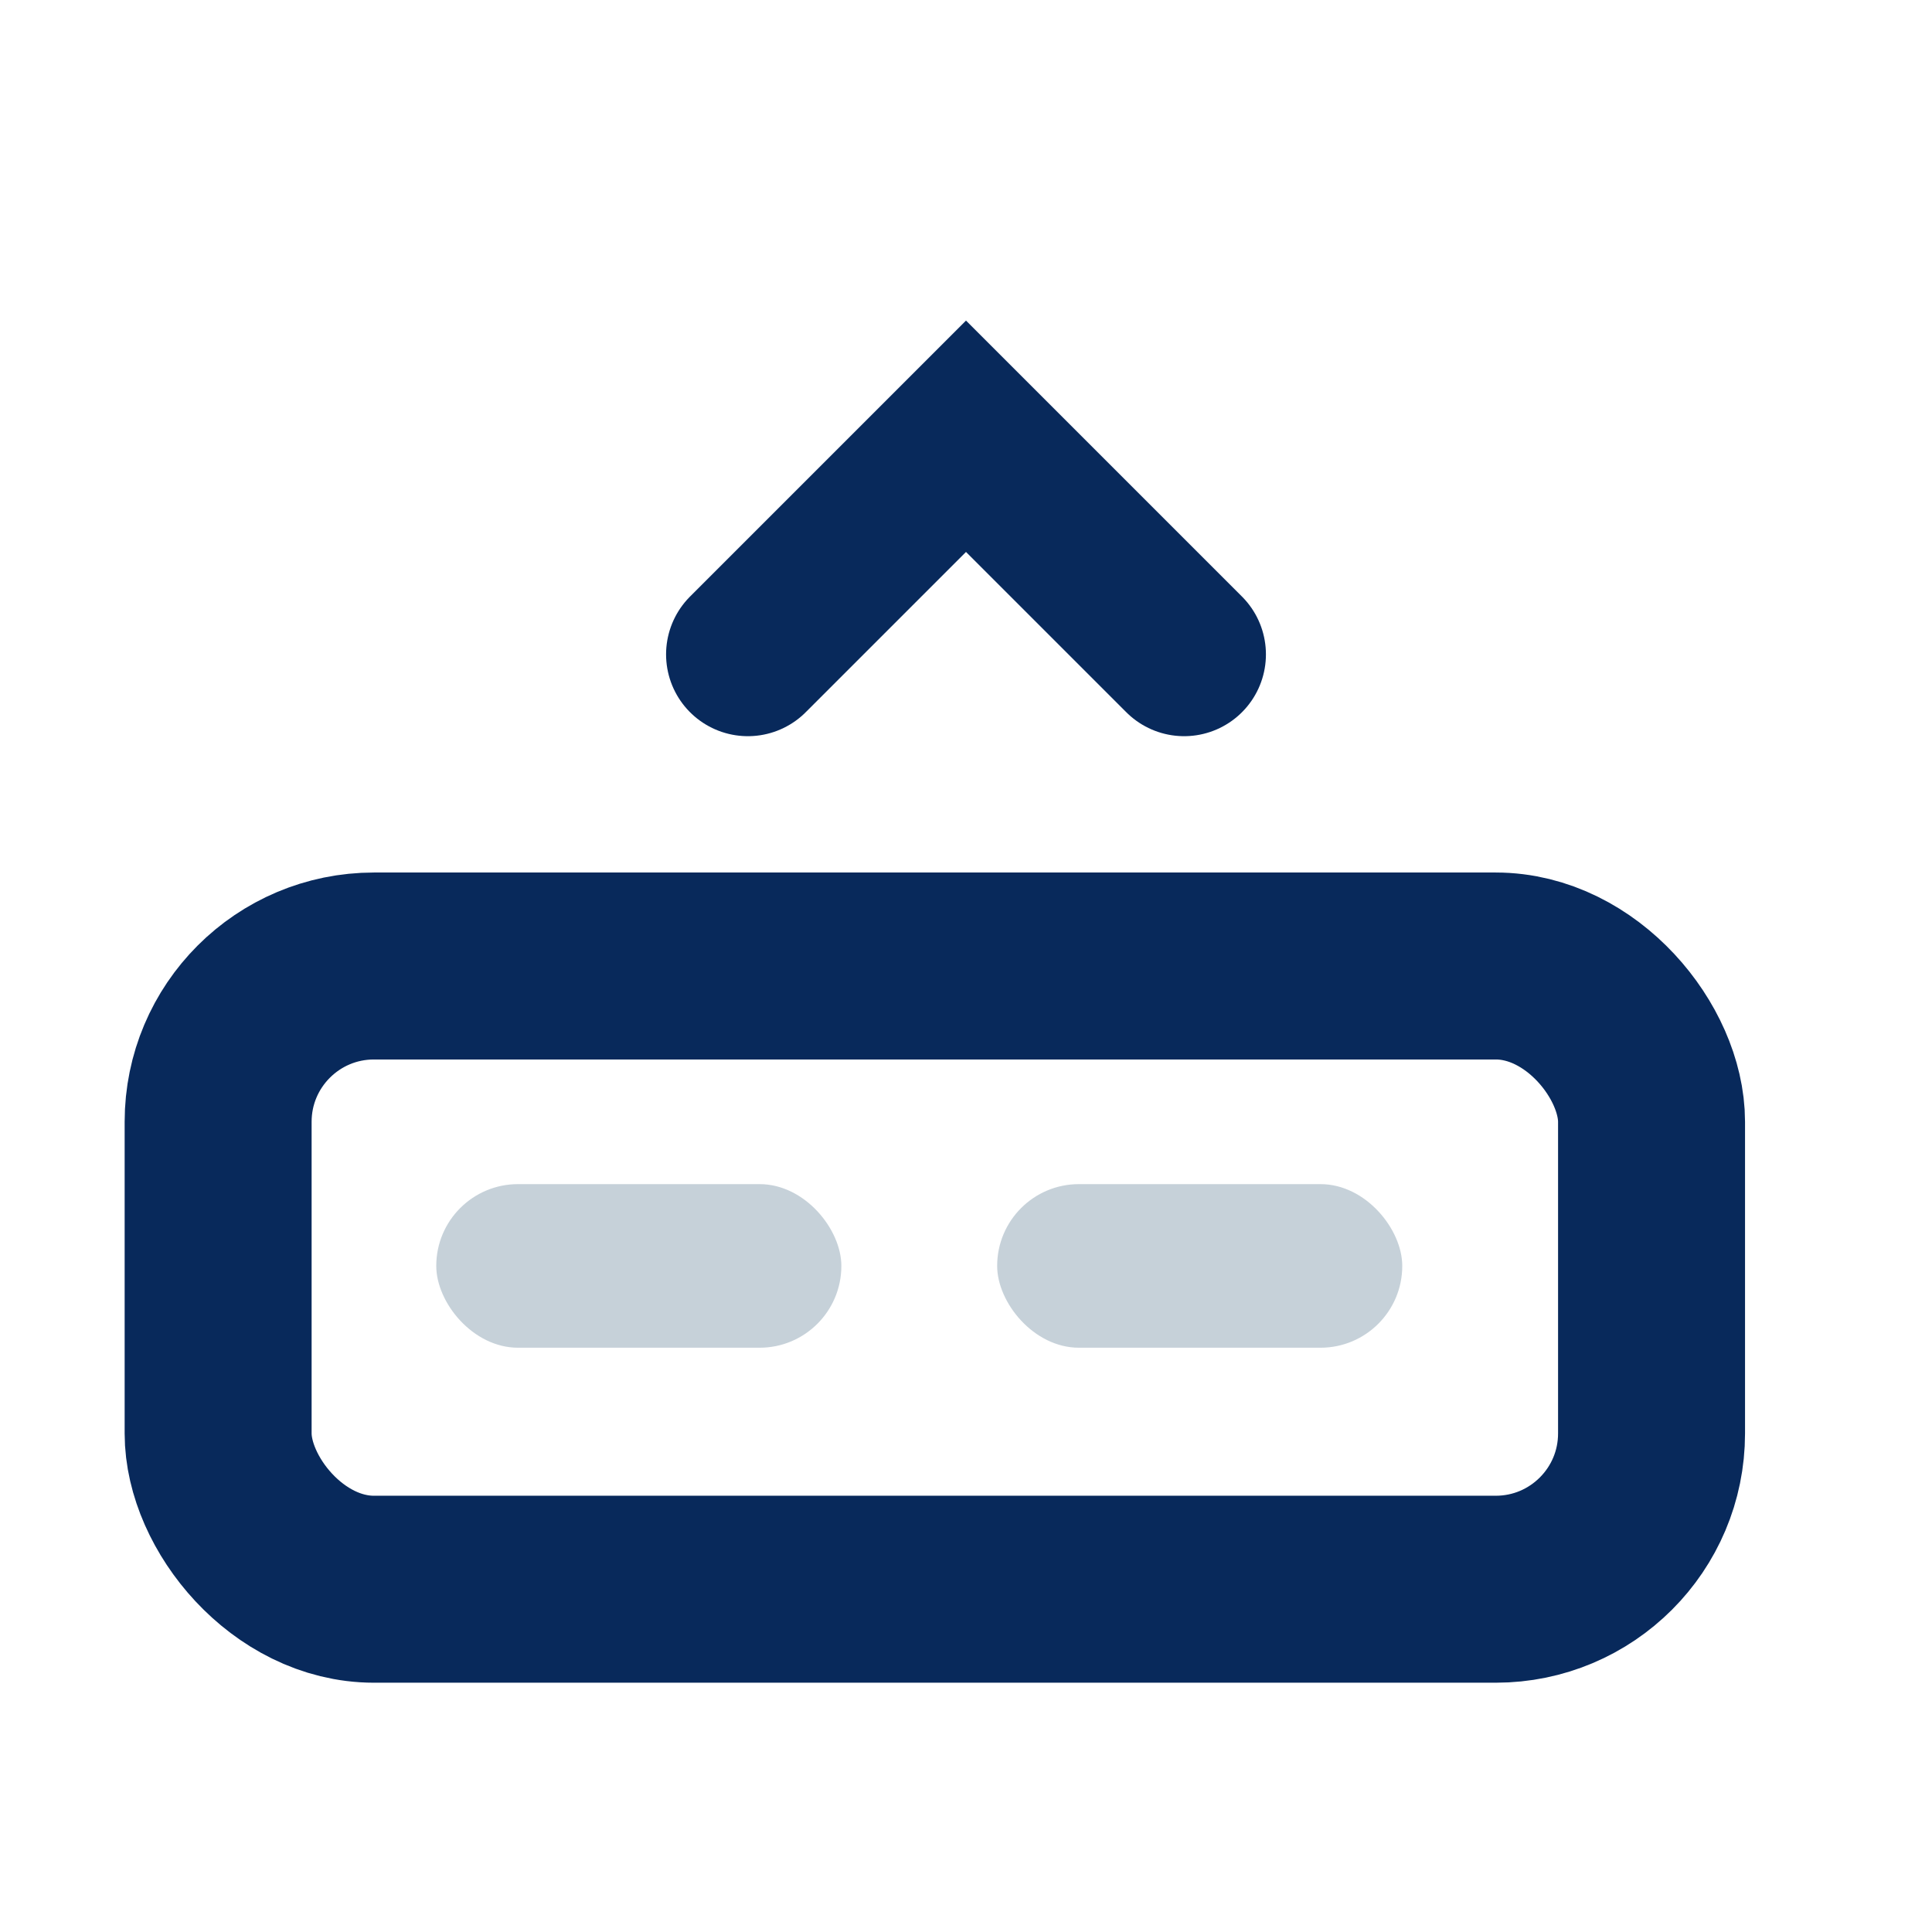 <svg width="31" height="31" viewBox="0 0 31 31" fill="none" xmlns="http://www.w3.org/2000/svg">
<rect x="3.5" y="15.5" width="23" height="10" rx="2.5" stroke="#08295B" stroke-width="3"/>
<path d="M19 10.5L15.5 7L12 10.5" stroke="#08295B" stroke-width="2.625" stroke-linecap="round"/>
<rect x="7" y="19" width="6.5" height="2.625" rx="1.312" fill="#C6D1D9"/>
<rect x="16" y="19" width="6.5" height="2.625" rx="1.312" fill="#C6D1D9"/>
</svg>
